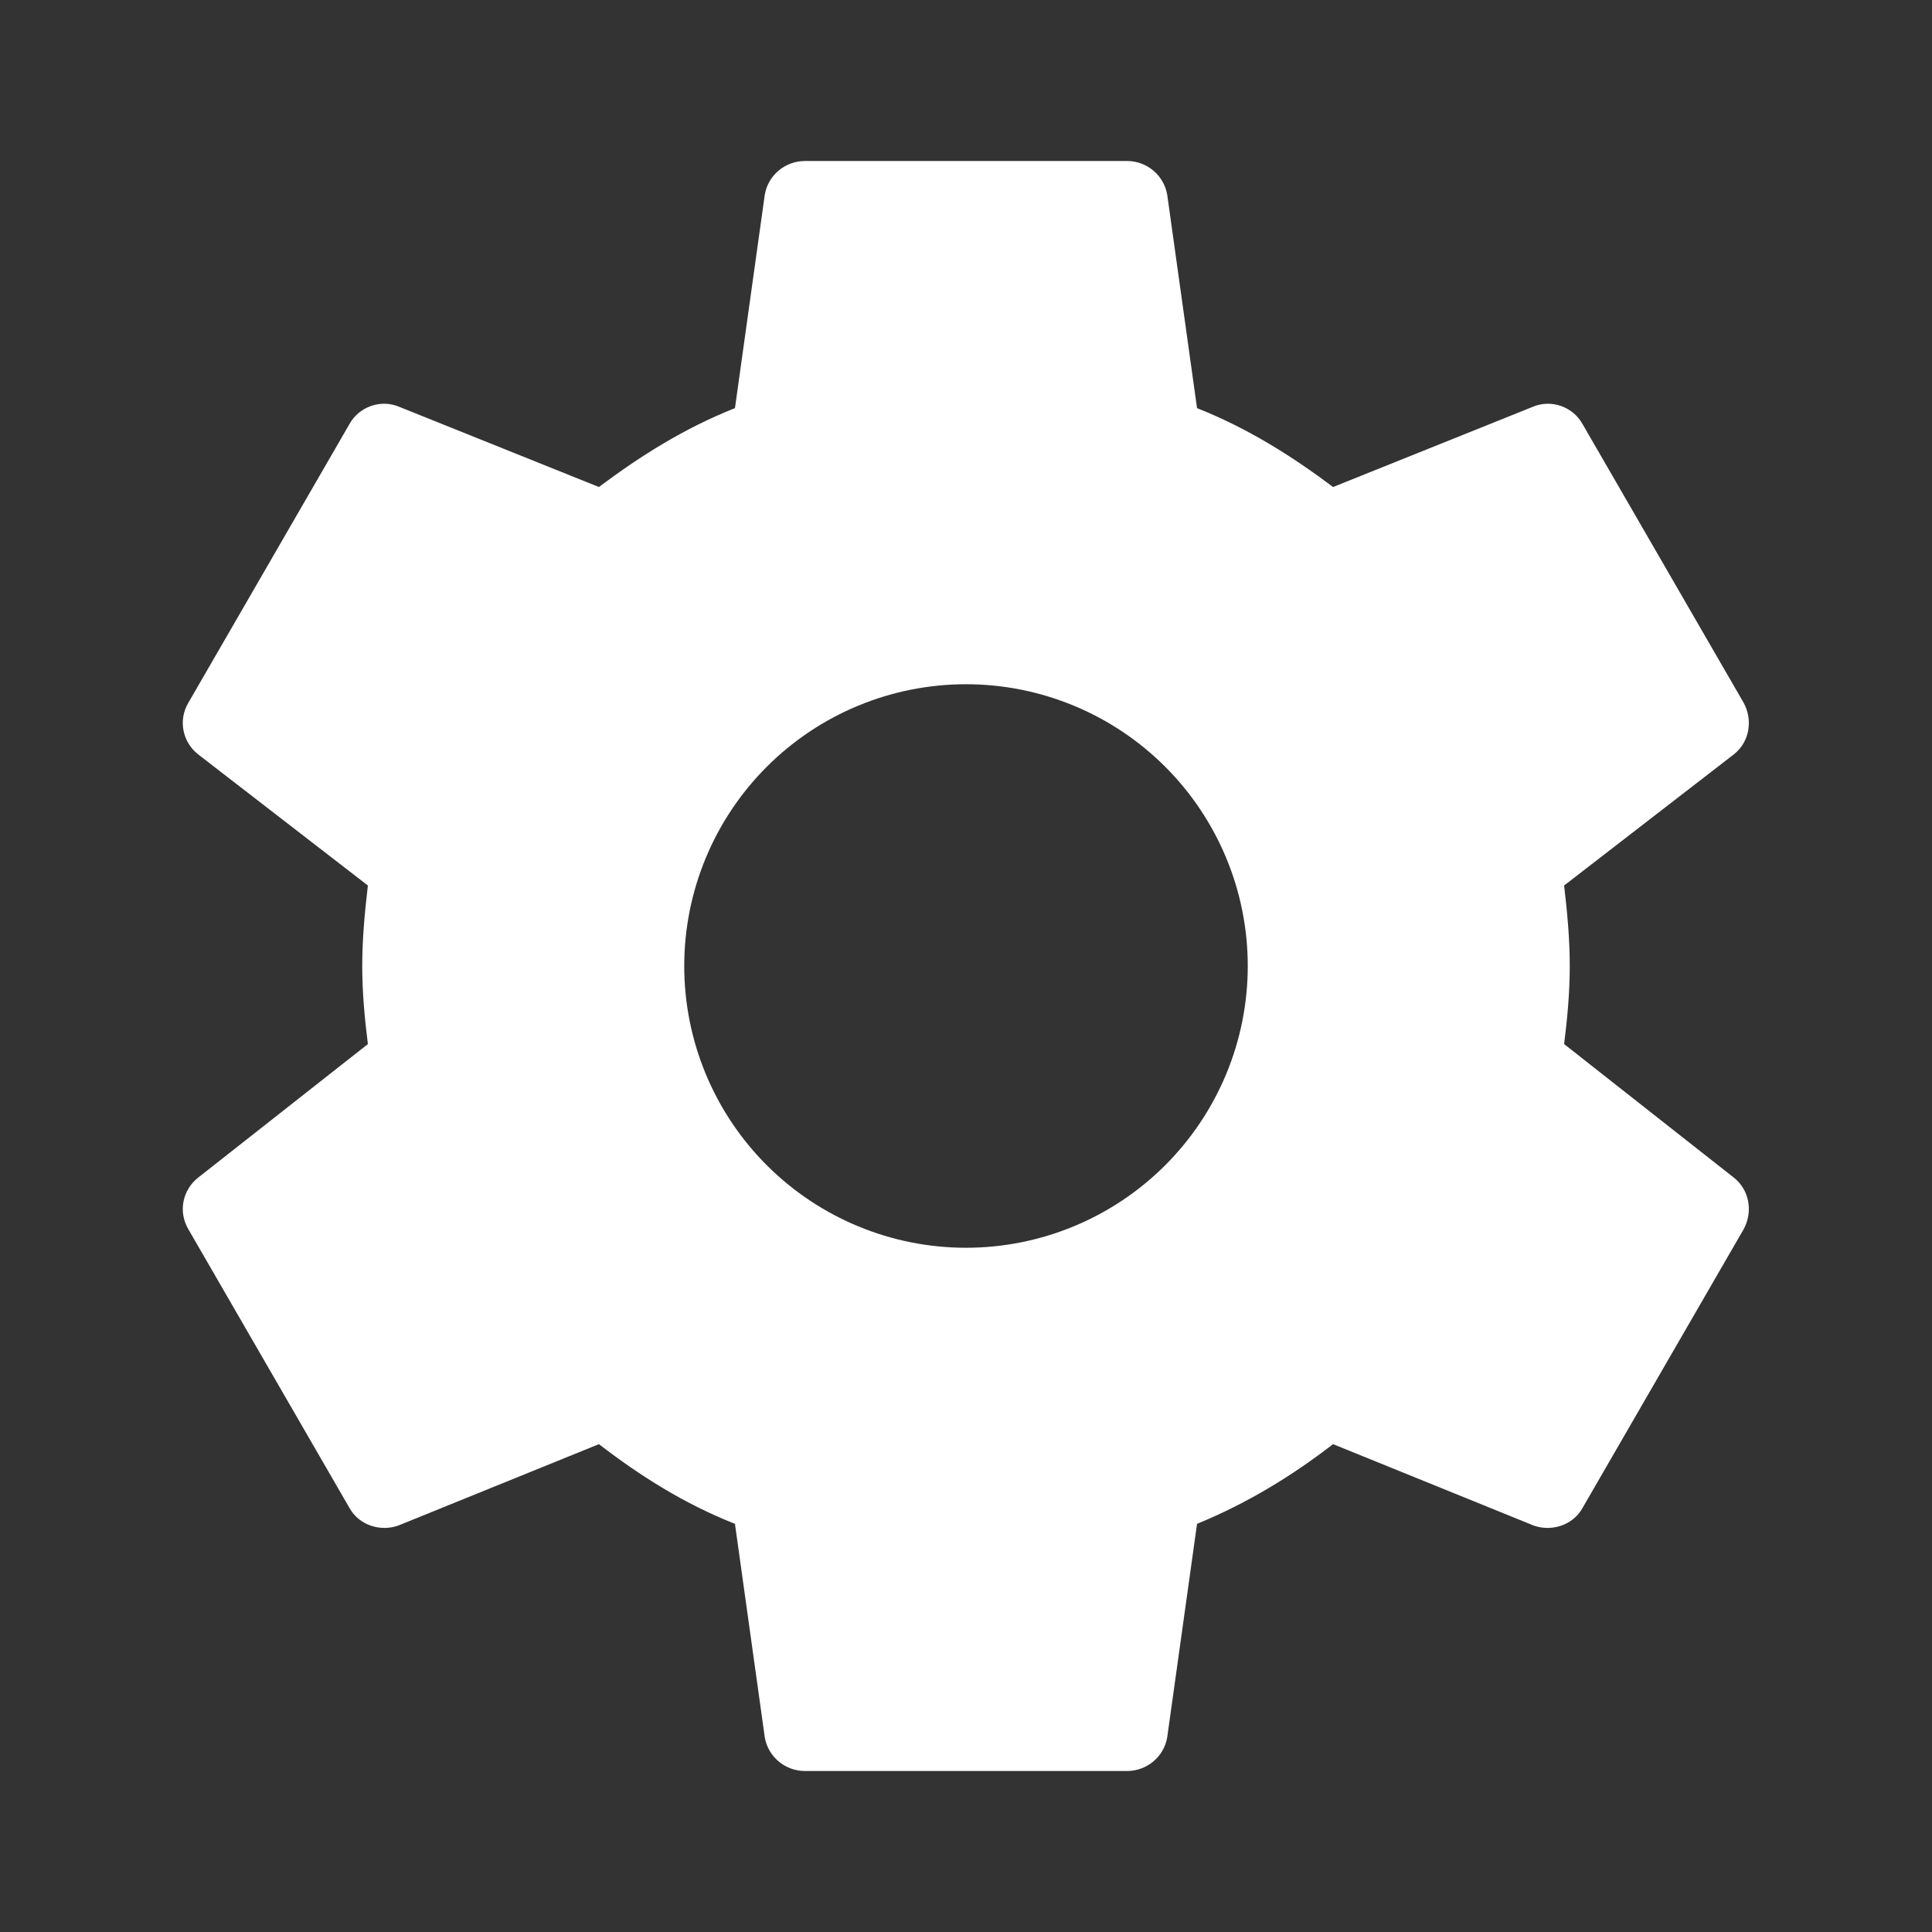 <svg width="75" height="75" viewBox="0 0 75 75" fill="none" xmlns="http://www.w3.org/2000/svg">
<rect x="0" y="0" width="75" height="75" fill="#333333" stroke="none"/>
<g id="Settings">
<path id="Vector" d="M37.5 48.438C34.599 48.438 31.817 47.285 29.766 45.234C27.715 43.183 26.562 40.401 26.562 37.5C26.562 34.599 27.715 31.817 29.766 29.766C31.817 27.715 34.599 26.562 37.5 26.562C40.401 26.562 43.183 27.715 45.234 29.766C47.285 31.817 48.438 34.599 48.438 37.5C48.438 40.401 47.285 43.183 45.234 45.234C43.183 47.285 40.401 48.438 37.5 48.438ZM60.719 40.531C60.844 39.531 60.938 38.531 60.938 37.5C60.938 36.469 60.844 35.438 60.719 34.375L67.312 29.281C67.906 28.812 68.062 27.969 67.688 27.281L61.438 16.469C61.062 15.781 60.219 15.5 59.531 15.781L51.75 18.906C50.125 17.688 48.438 16.625 46.469 15.844L45.312 7.563C45.249 7.194 45.057 6.861 44.771 6.62C44.485 6.38 44.123 6.249 43.75 6.25H31.25C30.469 6.25 29.812 6.813 29.688 7.563L28.531 15.844C26.562 16.625 24.875 17.688 23.25 18.906L15.469 15.781C14.781 15.5 13.938 15.781 13.562 16.469L7.312 27.281C6.906 27.969 7.094 28.812 7.687 29.281L14.281 34.375C14.156 35.438 14.062 36.469 14.062 37.5C14.062 38.531 14.156 39.531 14.281 40.531L7.687 45.719C7.094 46.188 6.906 47.031 7.312 47.719L13.562 58.531C13.938 59.219 14.781 59.469 15.469 59.219L23.25 56.062C24.875 57.312 26.562 58.375 28.531 59.156L29.688 67.438C29.812 68.188 30.469 68.75 31.25 68.75H43.75C44.531 68.75 45.188 68.188 45.312 67.438L46.469 59.156C48.438 58.344 50.125 57.312 51.75 56.062L59.531 59.219C60.219 59.469 61.062 59.219 61.438 58.531L67.688 47.719C68.062 47.031 67.906 46.188 67.312 45.719L60.719 40.531Z" fill="white"/>
</g>
</svg>
